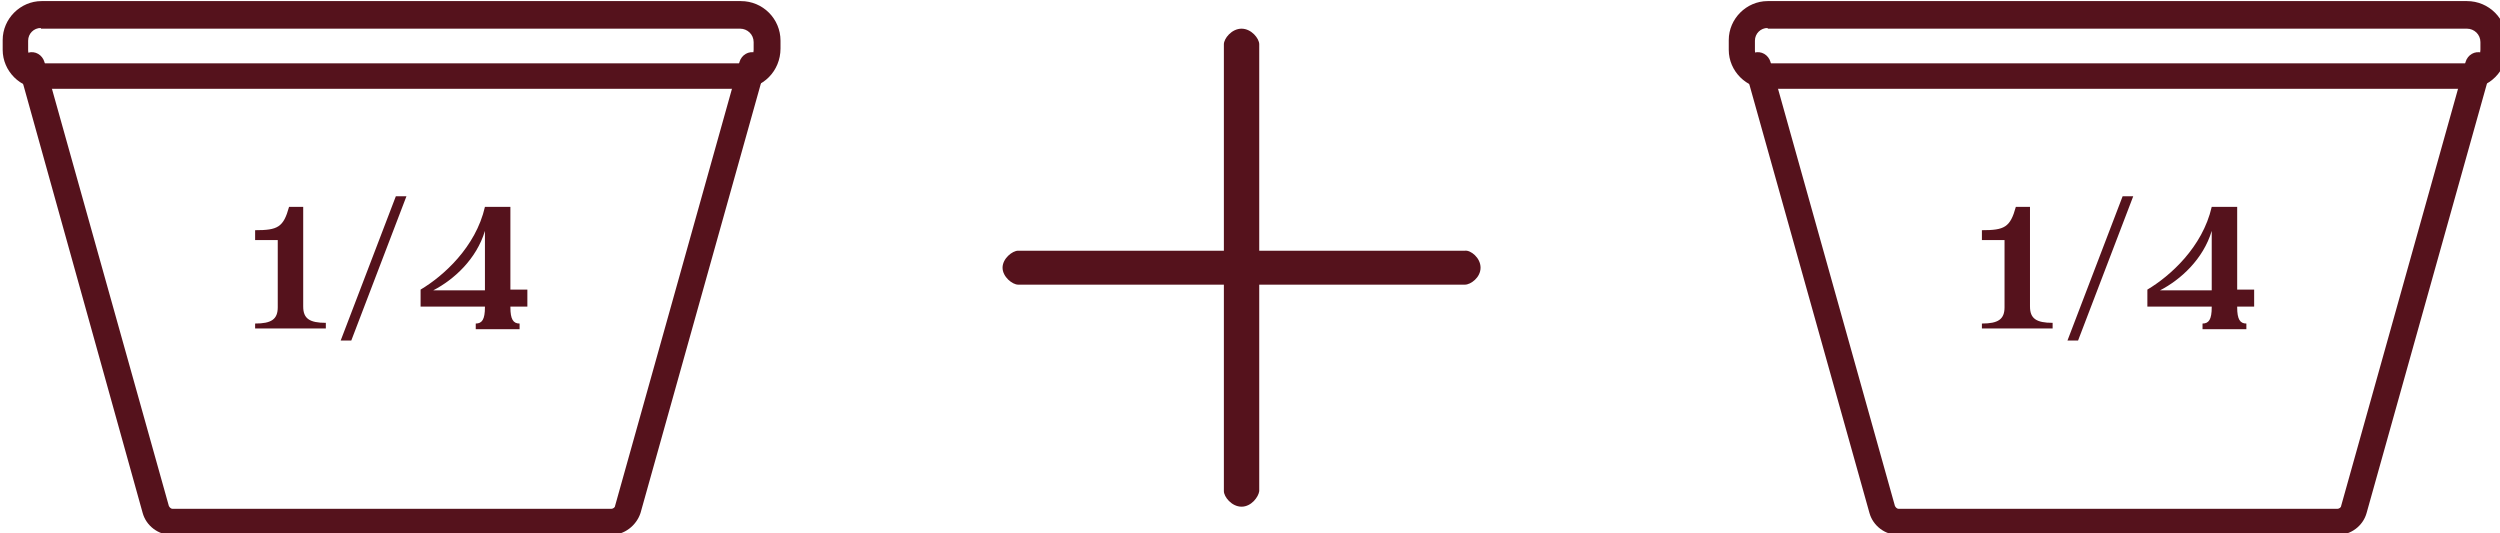 <?xml version="1.0" encoding="UTF-8" standalone="no"?>
<!-- Created with Inkscape (http://www.inkscape.org/) -->

<svg
   width="93.69mm"
   height="19.976mm"
   viewBox="0 0 93.69 19.976"
   version="1.1"
   id="svg3748"
   xmlns:inkscape="http://www.inkscape.org/namespaces/inkscape"
   xmlns:sodipodi="http://sodipodi.sourceforge.net/DTD/sodipodi-0.dtd"
   xmlns="http://www.w3.org/2000/svg"
   xmlns:svg="http://www.w3.org/2000/svg">
  <sodipodi:namedview
     id="namedview3750"
     pagecolor="#ffffff"
     bordercolor="#000000"
     borderopacity="0.25"
     inkscape:showpageshadow="2"
     inkscape:pageopacity="0.0"
     inkscape:pagecheckerboard="0"
     inkscape:deskcolor="#d1d1d1"
     inkscape:document-units="mm"
     showgrid="false" />
  <defs
     id="defs3745" />
  <g
     inkscape:label="Capa 1"
     inkscape:groupmode="layer"
     id="layer1"
     transform="translate(194.678,-120.688)">
    <g
       id="g4318"
       transform="matrix(0.265,0,0,0.265,-258.628,95.077)"
       inkscape:export-filename="1.4.svg"
       inkscape:export-xdpi="96"
       inkscape:export-ydpi="96">
	<g
   id="g4288">
		<path
   class="st3"
   d="m 416.9,168.3 c -1.4,0 -2.5,-1.4 -2.5,-2.2 v -63.2 c 0,-0.8 1.1,-2.2 2.5,-2.2 1.4,0 2.5,1.4 2.5,2.2 v 63.2 c -0.1,0.8 -1.1,2.2 -2.5,2.2 z"
   id="path4284"
   style="fill:#55121c" />

		<path
   class="st3"
   d="m 450.7,134.5 c 0,1.4 -1.4,2.4 -2.2,2.4 h -63.2 c -0.8,0 -2.2,-1.1 -2.2,-2.4 0,-1.3 1.4,-2.4 2.2,-2.4 h 63.2 c 0.8,-0.1 2.2,1 2.2,2.4 z"
   id="path4286"
   style="fill:#55121c" />

	</g>

	<g
   class="st2"
   id="g4296"
   style="enable-background:new">
		<path
   class="st3"
   d="m 521.6,142.4 c 2.3,0 3.2,-0.6 3.2,-2.3 v -9.5 h -3.2 v -1.4 c 3.2,0 4,-0.4 4.8,-3.3 h 2 V 140 c 0,1.7 0.9,2.3 3.2,2.3 v 0.8 h -10 z"
   id="path4290"
   style="fill:#55121c" />

		<path
   class="st3"
   d="m 535.2,144.8 h -1.5 l 7.8,-20.4 h 1.5 z"
   id="path4292"
   style="fill:#55121c" />

		<path
   class="st3"
   d="m 557.7,140 v 0.1 c 0,1.7 0.4,2.3 1.3,2.3 v 0.8 h -6.2 v -0.8 c 0.9,0 1.3,-0.6 1.3,-2.3 V 140 H 545 v -2.4 c 3.2,-1.9 7.8,-6 9.1,-11.7 h 3.6 v 11.7 h 2.4 v 2.4 z m -3.6,-2.3 v -8.4 c -1.2,4 -4.4,6.9 -7.3,8.4 z"
   id="path4294"
   style="fill:#55121c" />

	</g>

	<g
   class="st2"
   id="g4304"
   style="enable-background:new">
		<path
   class="st3"
   d="m 277.4,142.4 c 2.3,0 3.2,-0.6 3.2,-2.3 v -9.5 h -3.2 v -1.4 c 3.2,0 4,-0.4 4.8,-3.3 h 2 V 140 c 0,1.7 0.9,2.3 3.2,2.3 v 0.8 h -10 z"
   id="path4298"
   style="fill:#55121c" />

		<path
   class="st3"
   d="m 291,144.8 h -1.5 l 7.8,-20.4 h 1.5 z"
   id="path4300"
   style="fill:#55121c" />

		<path
   class="st3"
   d="m 313.5,140 v 0.1 c 0,1.7 0.4,2.3 1.3,2.3 v 0.8 h -6.2 v -0.8 c 0.9,0 1.3,-0.6 1.3,-2.3 V 140 h -9.1 v -2.4 c 3.2,-1.9 7.8,-6 9.1,-11.7 h 3.6 v 11.7 h 2.4 v 2.4 z m -3.6,-2.3 v -8.4 c -1.2,4 -4.4,6.9 -7.3,8.4 z"
   id="path4302"
   style="fill:#55121c" />

	</g>

	<g
   id="g4310">
		<path
   class="st3"
   d="m 590.2,109.2 h -98.9 c -3,0 -5.5,-2.5 -5.5,-5.5 v -1.4 c 0,-3 2.5,-5.5 5.5,-5.5 h 98.9 c 3.1,0 5.6,2.5 5.6,5.6 v 1.1 c 0.1,3.2 -2.5,5.7 -5.6,5.7 z m -98.9,-8.6 c -1,0 -1.8,0.8 -1.8,1.8 v 1.4 c 0,1 0.8,1.8 1.8,1.8 h 98.9 c 1.1,0 1.9,-0.9 1.9,-1.9 v -1.1 c 0,-1.1 -0.9,-1.9 -1.9,-1.9 h -98.9 z"
   id="path4306"
   style="fill:#55121c" />

		<path
   class="st3"
   d="m 571.9,172.3 h -62.1 c -1.9,0 -3.6,-1.3 -4.1,-3.1 l -17.6,-62.8 c -0.3,-1 0.3,-2 1.3,-2.3 1,-0.3 2,0.3 2.3,1.3 l 17.6,62.8 c 0.1,0.2 0.3,0.4 0.5,0.4 h 62.1 c 0.2,0 0.5,-0.2 0.5,-0.4 L 590,105.4 c 0.3,-1 1.3,-1.6 2.3,-1.3 1,0.3 1.6,1.3 1.3,2.3 L 576,169.2 c -0.5,1.8 -2.2,3.1 -4.1,3.1 z"
   id="path4308"
   style="fill:#55121c" />

	</g>

	<g
   id="g4316">
		<path
   class="st3"
   d="m 346.1,109.2 h -98.9 c -3,0 -5.5,-2.5 -5.5,-5.5 v -1.4 c 0,-3 2.5,-5.5 5.5,-5.5 h 98.9 c 3.1,0 5.6,2.5 5.6,5.6 v 1.1 c 0,3.2 -2.5,5.7 -5.6,5.7 z m -99,-8.6 c -1,0 -1.8,0.8 -1.8,1.8 v 1.4 c 0,1 0.8,1.8 1.8,1.8 H 346 c 1.1,0 1.9,-0.9 1.9,-1.9 v -1.1 c 0,-1.1 -0.9,-1.9 -1.9,-1.9 h -98.9 z"
   id="path4312"
   style="fill:#55121c" />

		<path
   class="st3"
   d="m 327.7,172.3 h -62.1 c -1.9,0 -3.6,-1.3 -4.1,-3.1 L 244,106.4 c -0.3,-1 0.3,-2 1.3,-2.3 1,-0.3 2,0.3 2.3,1.3 l 17.6,62.8 c 0.1,0.2 0.3,0.4 0.5,0.4 h 62.1 c 0.2,0 0.5,-0.2 0.5,-0.4 l 17.6,-62.8 c 0.3,-1 1.3,-1.6 2.3,-1.3 1,0.3 1.6,1.3 1.3,2.3 l -17.6,62.8 c -0.6,1.8 -2.3,3.1 -4.2,3.1 z"
   id="path4314"
   style="fill:#55121c" />

	</g>

</g>
  </g>
</svg>

